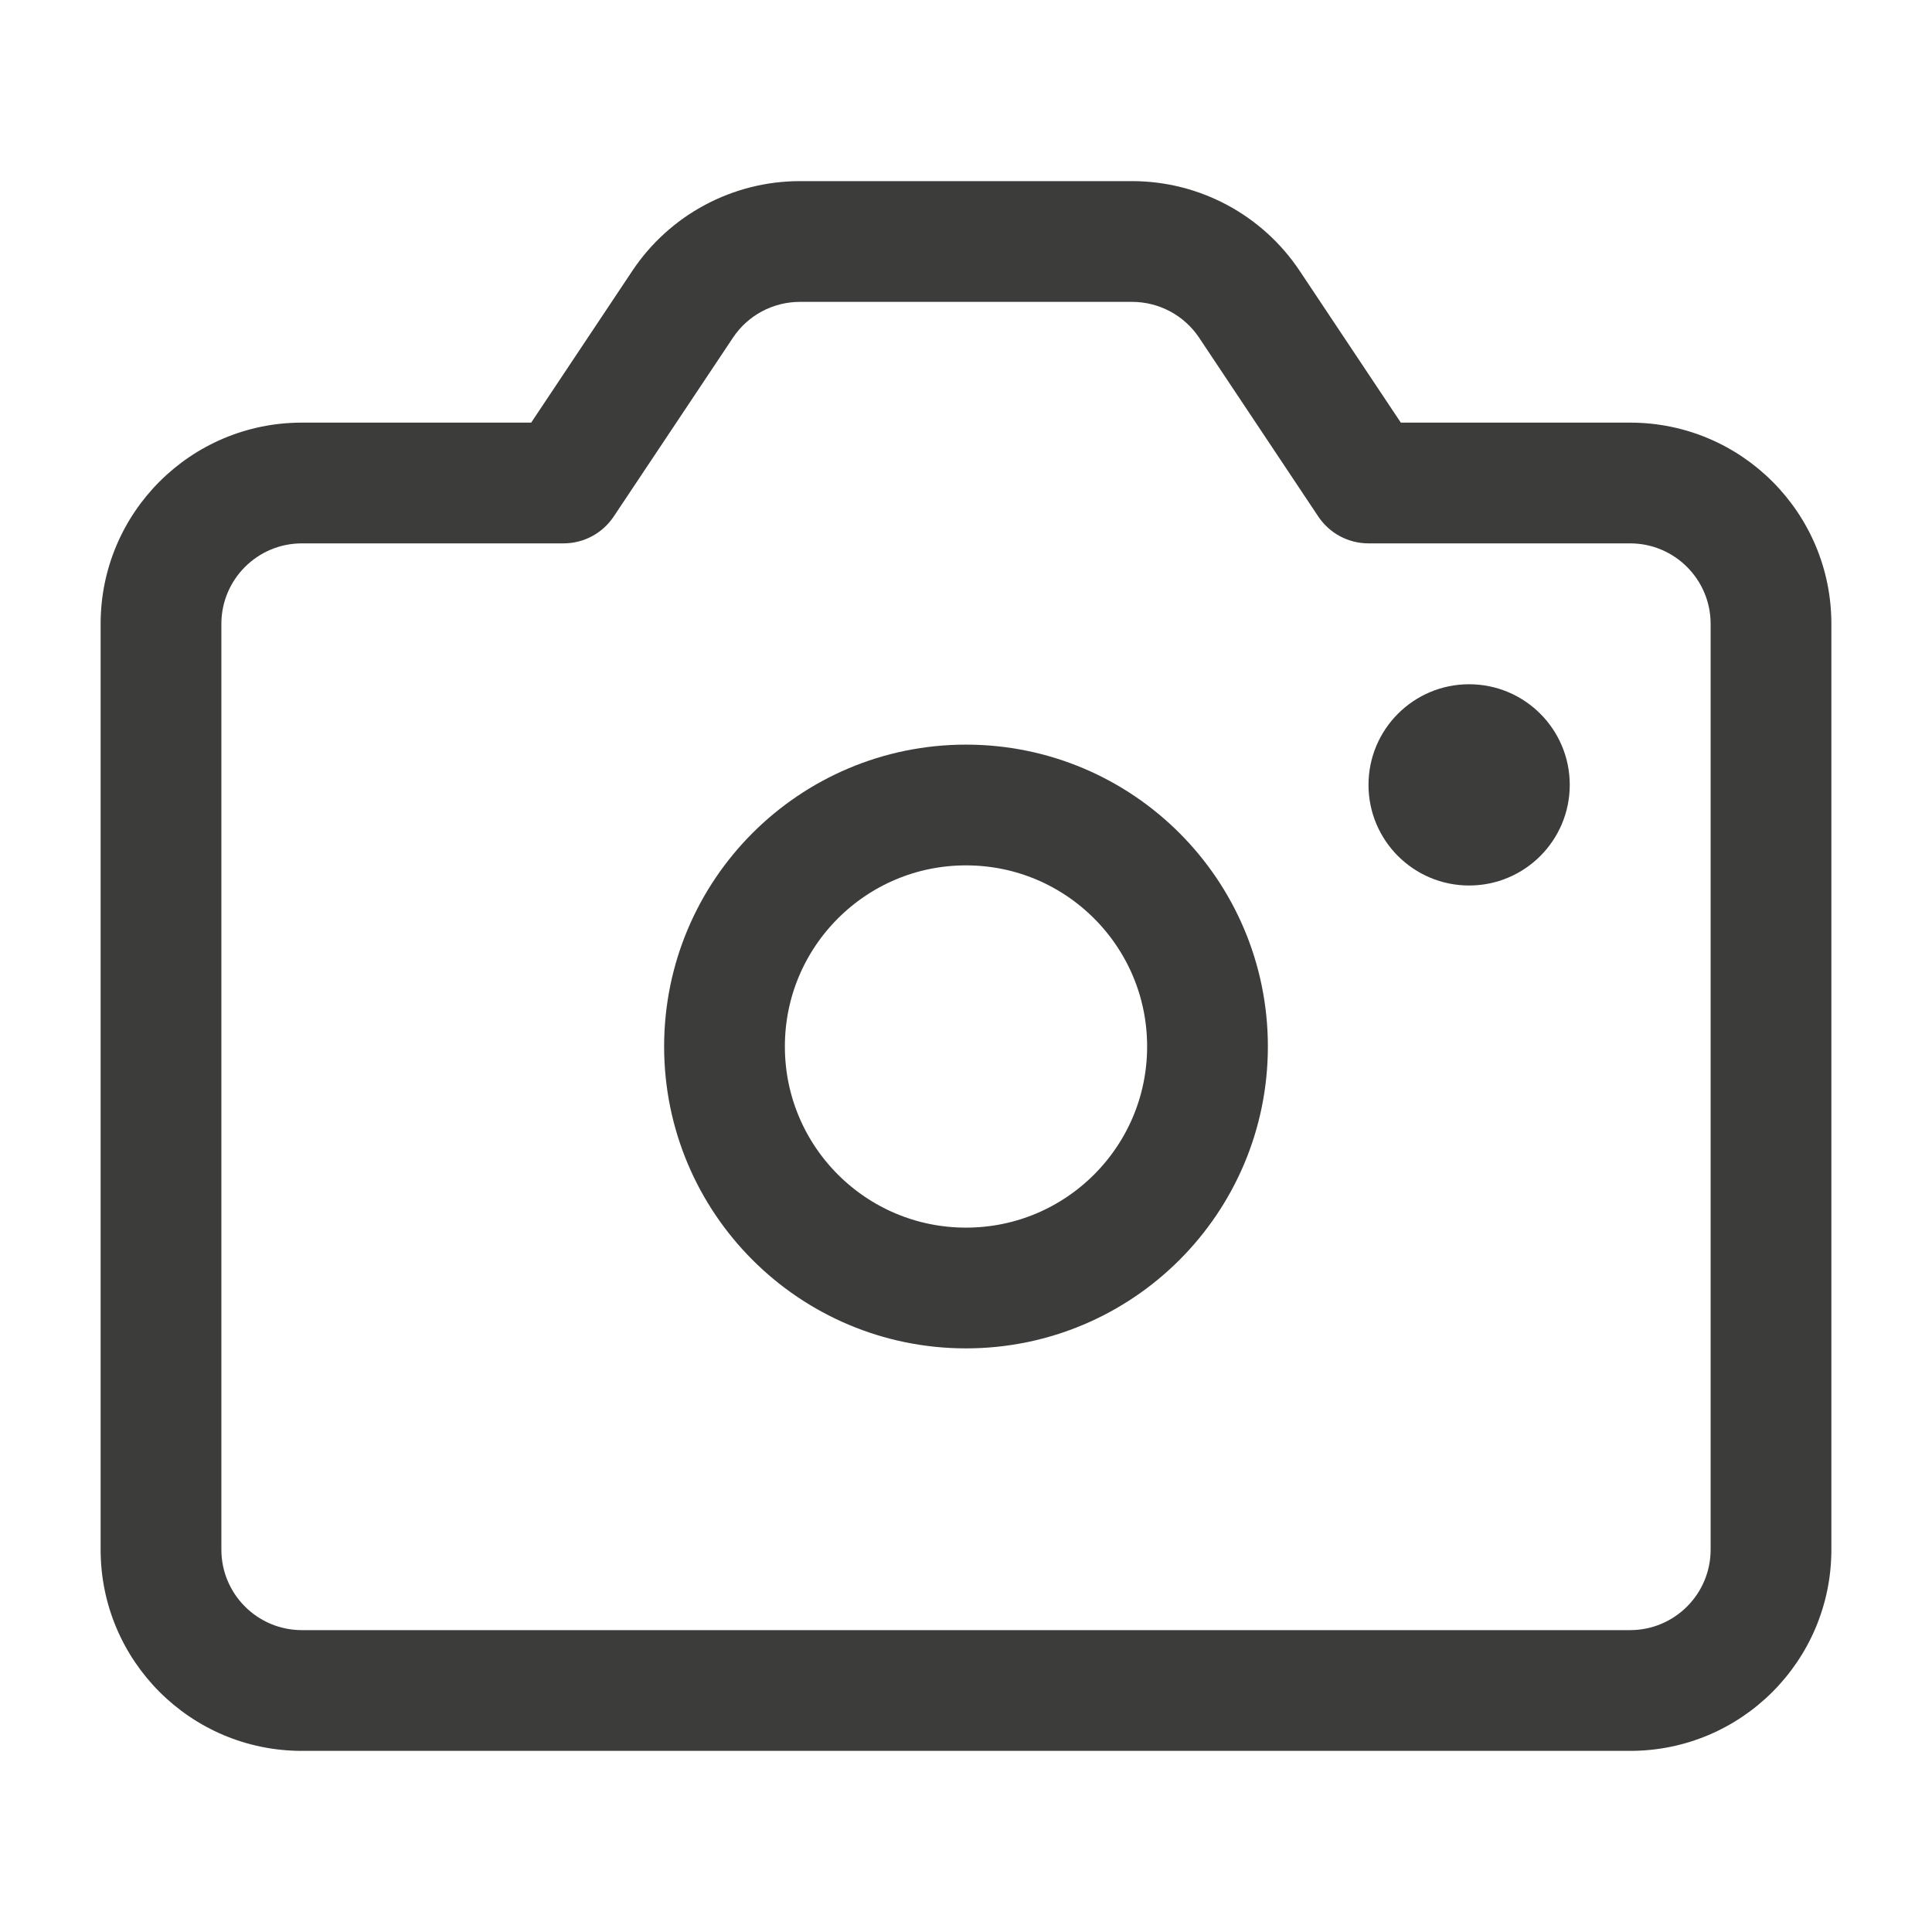 <svg width="24" height="24" viewBox="0 0 24 24" fill="none" xmlns="http://www.w3.org/2000/svg">
<path d="M8.48 3.779L9.105 4.195V4.195L8.48 3.779ZM7 6V6.75C7.251 6.75 7.485 6.625 7.624 6.416L7 6ZM17 6L16.376 6.416C16.515 6.625 16.749 6.75 17 6.75V6ZM15.52 3.779L14.896 4.195V4.195L15.52 3.779ZM9.105 4.195C9.29 3.917 9.602 3.75 9.937 3.75V2.25C9.101 2.25 8.32 2.668 7.856 3.363L9.105 4.195ZM7.624 6.416L9.105 4.195L7.856 3.363L6.376 5.584L7.624 6.416ZM3.75 6.75H7V5.25H3.75V6.75ZM2.75 7.75C2.75 7.198 3.198 6.75 3.75 6.75V5.25C2.369 5.25 1.25 6.369 1.25 7.75H2.75ZM2.75 19.25V7.75H1.25V19.25H2.75ZM3.75 20.25C3.198 20.25 2.75 19.802 2.75 19.25H1.25C1.25 20.631 2.369 21.75 3.75 21.75V20.25ZM20.25 20.25H3.75V21.75H20.25V20.25ZM21.25 19.25C21.25 19.802 20.802 20.25 20.25 20.25V21.75C21.631 21.75 22.75 20.631 22.75 19.25H21.25ZM21.25 7.75V19.25H22.75V7.75H21.25ZM20.25 6.75C20.802 6.75 21.25 7.198 21.25 7.75H22.75C22.75 6.369 21.631 5.25 20.25 5.25V6.75ZM17 6.75H20.25V5.25H17V6.75ZM14.896 4.195L16.376 6.416L17.624 5.584L16.144 3.363L14.896 4.195ZM14.063 3.75C14.398 3.75 14.71 3.917 14.896 4.195L16.144 3.363C15.68 2.668 14.899 2.25 14.063 2.25V3.75ZM9.937 3.75H14.063V2.25H9.937V3.75Z" fill="#3C3C3B"/>
<circle cx="12" cy="13" r="3" stroke="#3C3C3B" stroke-width="1.5" stroke-linecap="round" stroke-linejoin="round"/>
<circle cx="18.25" cy="9.75" r="1.25" fill="#3C3C3B"/>
</svg>
